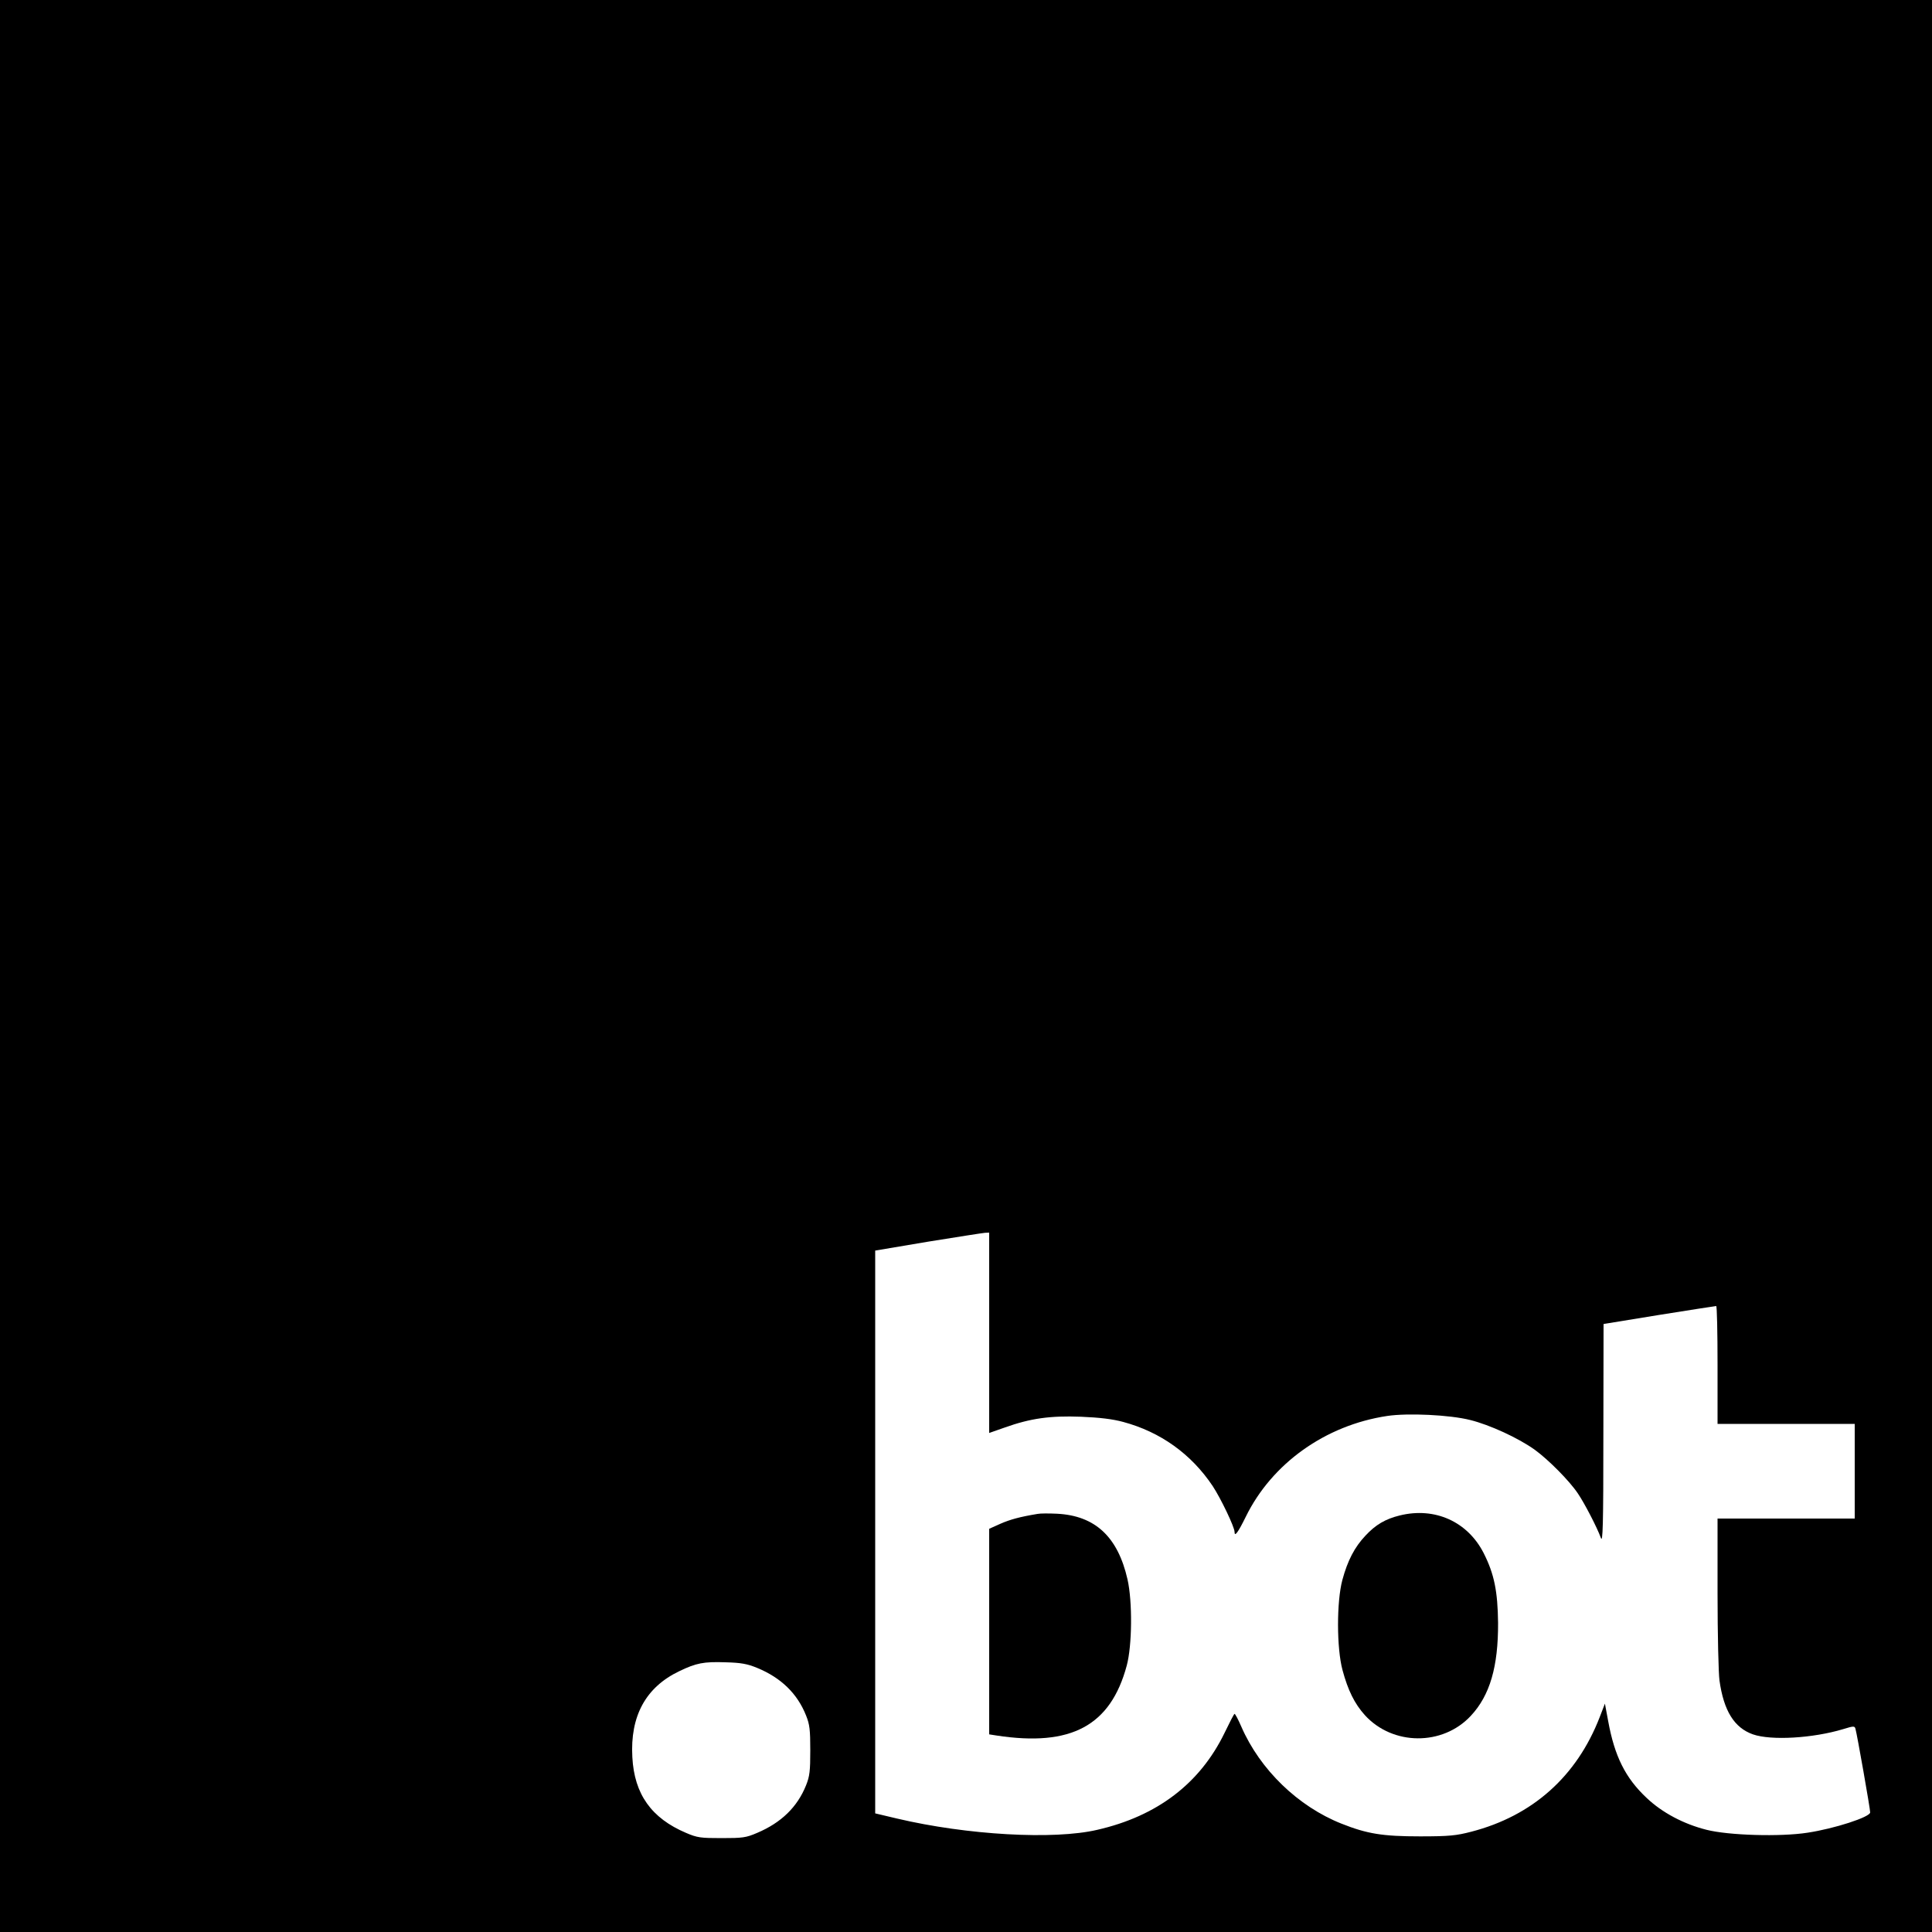 <?xml version="1.0" standalone="no"?>
<!DOCTYPE svg PUBLIC "-//W3C//DTD SVG 20010904//EN"
 "http://www.w3.org/TR/2001/REC-SVG-20010904/DTD/svg10.dtd">
<svg version="1.0" xmlns="http://www.w3.org/2000/svg"
 width="1000pt" height="1000pt" viewBox="0 0 1000 1000"
 preserveAspectRatio="xMidYMid meet">
<g transform="translate(0,1000) scale(0.1,-0.1)"
fill="#000000" stroke="none">
<path d="M0 5000 l0 -5000 5000 0 5000 0 0 5000 0 5000 -5000 0 -5000 0 0
-5000z m5120 -1899 l0 -518 80 28 c134 48 236 62 395 56 97 -4 164 -12 219
-27 193 -52 352 -166 463 -332 42 -64 113 -212 113 -237 0 -28 18 -3 58 78
135 276 412 474 732 522 106 16 324 6 430 -21 101 -25 249 -93 334 -154 69
-50 178 -159 223 -226 34 -50 99 -175 119 -230 10 -29 13 58 13 536 l1 571
288 47 c158 25 290 46 295 46 4 0 7 -137 7 -305 l0 -305 355 0 355 0 0 -245 0
-245 -355 0 -355 0 0 -387 c0 -214 5 -417 10 -451 22 -158 77 -245 173 -279
95 -33 311 -20 467 27 55 17 60 17 64 1 8 -27 76 -413 76 -432 0 -24 -185 -84
-324 -105 -141 -22 -409 -14 -523 15 -119 30 -230 89 -310 165 -110 103 -166
216 -199 397 l-17 91 -27 -70 c-119 -307 -348 -511 -665 -593 -77 -20 -114
-24 -265 -24 -193 0 -274 13 -407 66 -224 89 -421 279 -518 502 -16 37 -32 67
-35 66 -3 0 -26 -45 -52 -99 -127 -261 -348 -430 -658 -501 -226 -53 -675 -27
-1036 58 l-114 27 0 1457 0 1456 273 46 c149 24 282 45 295 46 l22 1 0 -519z
m-1201 -1734 c124 -51 208 -133 253 -246 19 -47 22 -75 22 -181 0 -106 -3
-134 -22 -181 -45 -112 -128 -193 -253 -246 -58 -25 -76 -27 -184 -27 -108 0
-126 2 -184 27 -179 76 -268 200 -278 392 -12 212 69 362 243 445 87 42 126
50 239 46 80 -2 113 -8 164 -29z"/>
<path d="M5370 2164 c-91 -15 -142 -29 -192 -51 l-58 -26 0 -532 0 -532 38 -6
c386 -59 590 50 674 362 28 104 30 331 4 446 -50 220 -167 330 -365 340 -42 2
-87 2 -101 -1z"/>
<path d="M7245 2156 c-74 -18 -125 -48 -177 -104 -57 -60 -93 -130 -120 -230
-30 -112 -30 -353 1 -467 28 -104 62 -173 115 -232 144 -159 403 -161 549 -4
99 106 142 255 141 481 -2 164 -20 253 -74 360 -83 164 -253 241 -435 196z"/>
</g>
</svg>
